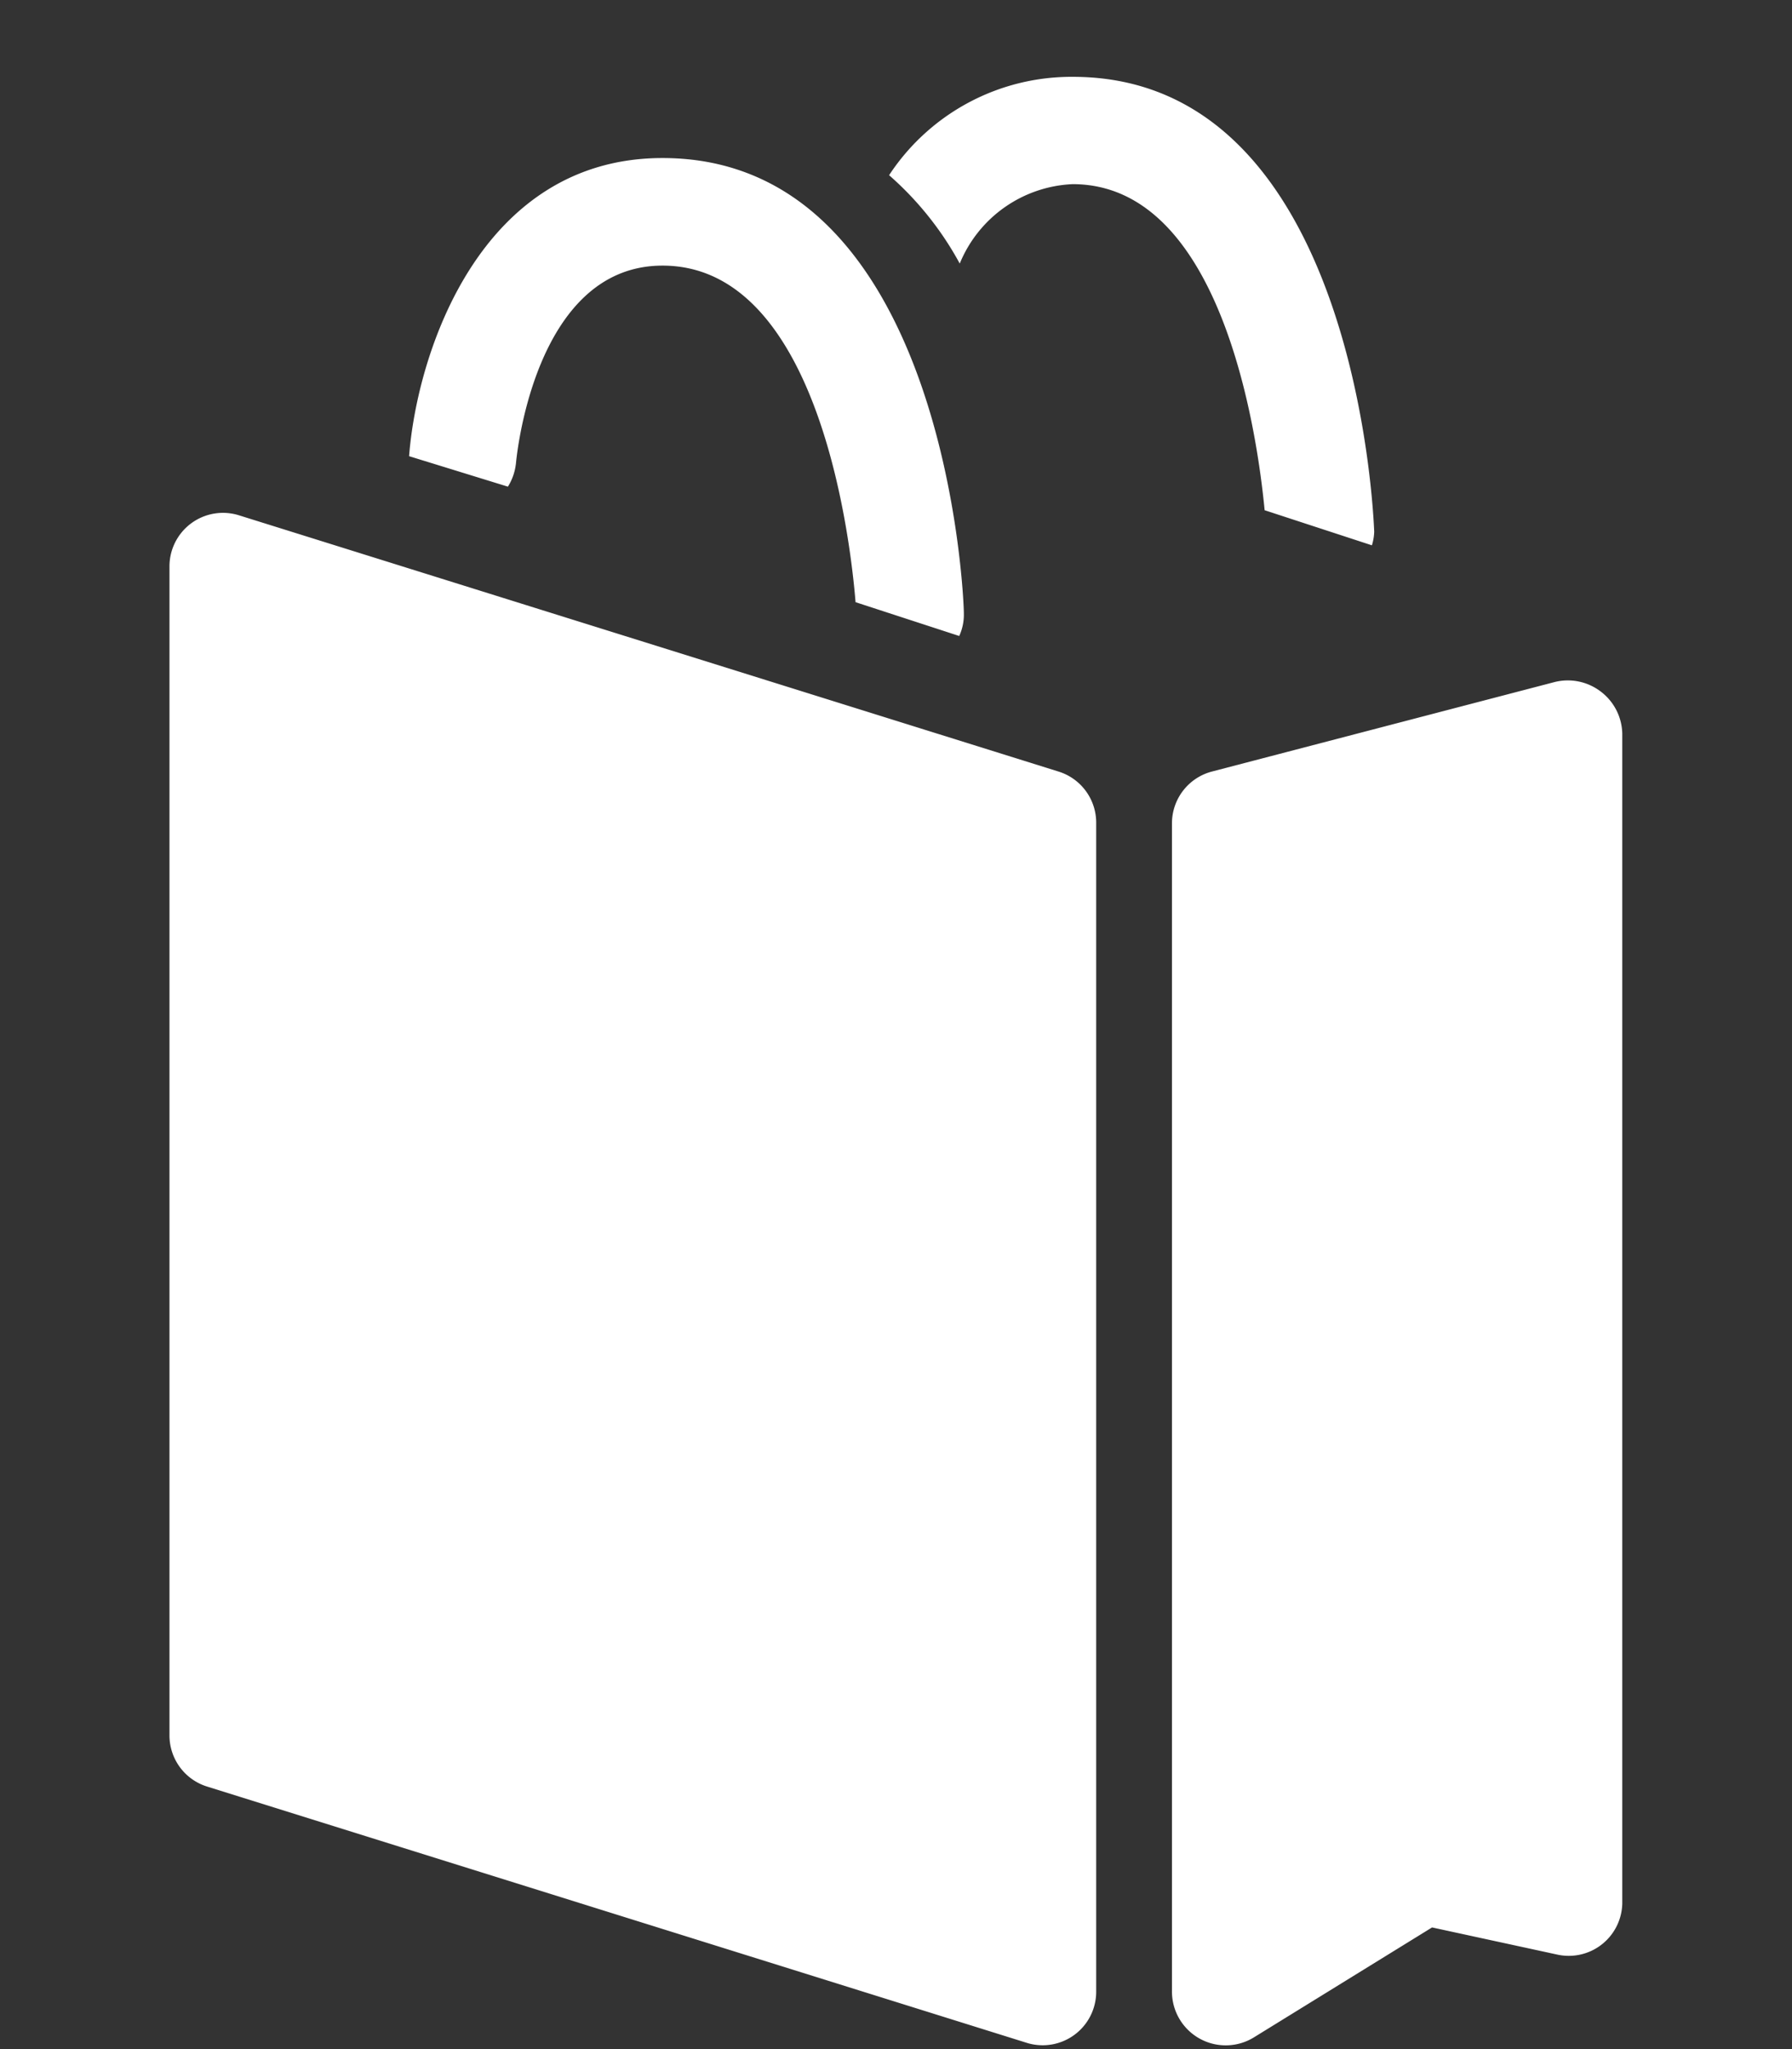 <svg xmlns="http://www.w3.org/2000/svg" viewBox="0 0 70 80"><rect x="0" y="0" width="70" height="80" fill="#333333" stroke="none"/><defs><style>.cls-1{fill:#fff;}</style></defs><title>icon_bag</title><g id="Purchase"><path class="cls-1" d="M42.82,32.15v45.6a2.09,2.09,0,0,1-2.1,2.1,2.08,2.08,0,0,1-.63-.1l-32-10a2.09,2.09,0,0,1-1.47-2V22.12a2.09,2.09,0,0,1,2.72-2l32,10A2.09,2.09,0,0,1,42.82,32.15Zm-22.67-14c0-.08.66-7.78,5.73-7.78,6.06,0,7.33,10.54,7.54,13.14l4.05,1.32a2,2,0,0,0,.18-.89c0-.73-.76-17.77-11.77-17.77-7.12,0-9.59,7.6-9.9,11.64L19.84,19A2.12,2.12,0,0,0,20.15,18.12ZM62.53,27a2.12,2.12,0,0,0-1.81-.37L47.35,30.12a2.09,2.09,0,0,0-1.57,2v45.6A2.1,2.1,0,0,0,49,79.53l6.94-4.28,4.89,1.06a2.09,2.09,0,0,0,2.54-2V28.66A2.11,2.11,0,0,0,62.53,27Zm-8.94-5.71a2,2,0,0,0,.09-.53C53.65,20,52.92,3,41.91,3a8.52,8.52,0,0,0-7.18,3.84,12.5,12.5,0,0,1,2.76,3.45,5,5,0,0,1,4.41-3.1c5.79,0,7.2,9.61,7.5,12.73Z"/></g></svg>